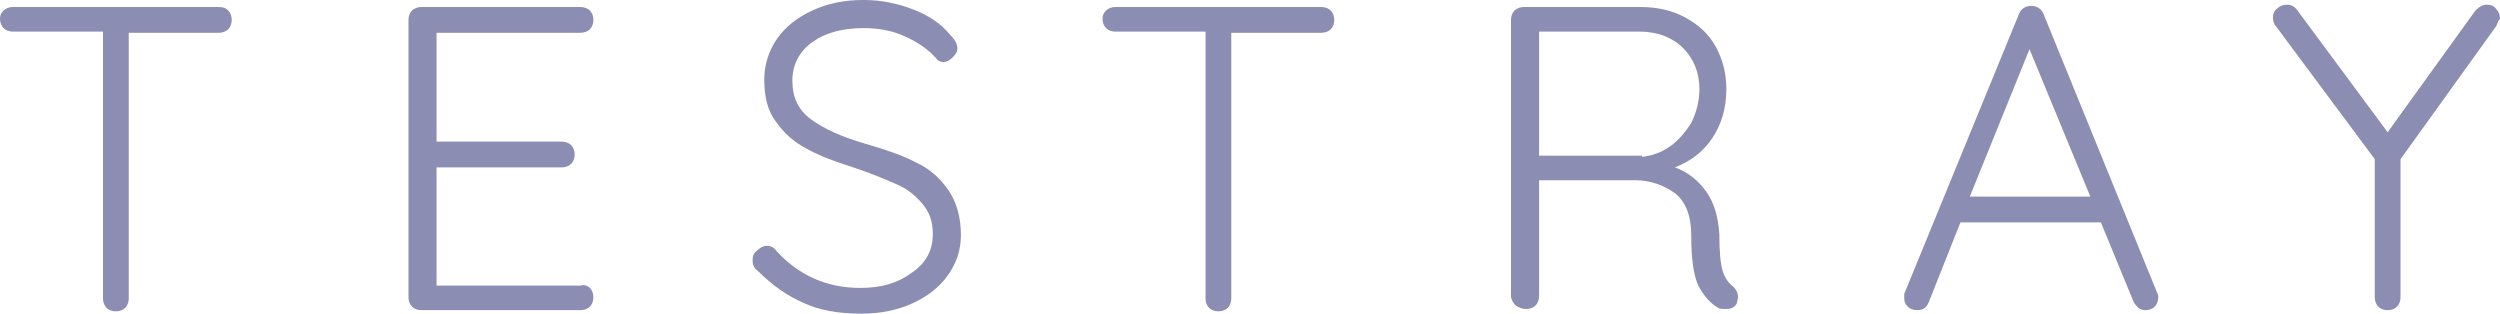 <svg height="26.8" id="logo" inkscape:version="1.1.2 (0a00cf5339, 2022-02-04)"
sodipodi:docname="testray-logo-brand-gray.svg" version="1.1" viewBox="0 0 213.6 26.8" width="213.6"
xmlns="http://www.w3.org/2000/svg" xmlns:cc="http://creativecommons.org/ns#"
xmlns:dc="http://purl.org/dc/elements/1.1/" xmlns:inkscape="http://www.inkscape.org/namespaces/inkscape"
xmlns:rdf="http://www.w3.org/1999/02/22-rdf-syntax-ns#"
xmlns:sodipodi="http://sodipodi.sourceforge.net/DTD/sodipodi-0.dtd" xmlns:svg="http://www.w3.org/2000/svg"
xmlnsXlink="http://www.w3.org/1999/xlink">
	<sodipodi:namedview
		bordercolor="#666666"
		borderopacity="1.0"
		fit-margin-bottom="0"
		fit-margin-left="0"
		fit-margin-right="0"
		fit-margin-top="0"
		id="namedview36"
		inkscape:current-layer="logo"
		inkscape:cx="115.83285"
		inkscape:cy="59.40673"
		inkscape:pagecheckerboard="0"
		inkscape:pageopacity="0.0"
		inkscape:pageshadow="2"
		inkscape:window-height="1404"
		inkscape:window-maximized="1"
		inkscape:window-width="2560"
		inkscape:window-x="0"
		inkscape:window-y="0"
		inkscape:zoom="4.8647687"
		pagecolor="#ffffff"
		showgrid="false"
	/>
	<title id="title2">Logo</title>
	<desc id="desc4">Created with Sketch.</desc>
	<defs id="defs6" />
	<g
		fill="#1c1f66"
		fillRule="nonzero"
		id="g29"
		style="stroke:none;fill:#8b8db2;fill-opacity:1"
		transform="translate(-0.5,-0.5)"
	>
		<path d="m 20,1.4 c 0.2,0.2 0.3,0.5 0.3,0.8 0,0.3 -0.1,0.6 -0.3,0.8 -0.2,0.2 -0.5,0.3 -0.8,0.3 H 11.5 V 26 c 0,0.3 -0.1,0.6 -0.3,0.8 C 11,27 10.7,27.1 10.4,27.1 10.1,27.1 9.8,27 9.6,26.8 9.4,26.6 9.3,26.3 9.3,26 V 3.2 H 1.6 C 1.3,3.2 1,3.1 0.8,2.9 0.6,2.7 0.5,2.4 0.5,2.1 0.5,1.8 0.6,1.6 0.8,1.4 1,1.2 1.3,1.1 1.6,1.1 h 17.6 c 0.4,0 0.6,0.1 0.8,0.3 z" id="path15" style="fill:#8b8db2;fill-opacity:1" />
		<path d="m 50.9,25.1 c 0.2,0.2 0.3,0.5 0.3,0.8 0,0.3 -0.1,0.6 -0.3,0.8 -0.2,0.2 -0.5,0.3 -0.8,0.3 H 36.5 c -0.3,0 -0.6,-0.1 -0.8,-0.3 -0.2,-0.2 -0.3,-0.5 -0.3,-0.8 V 2.2 c 0,-0.3 0.1,-0.6 0.3,-0.8 0.2,-0.2 0.5,-0.3 0.8,-0.3 h 13.6 c 0.3,0 0.6,0.1 0.8,0.3 0.2,0.2 0.3,0.5 0.3,0.8 0,0.3 -0.1,0.6 -0.3,0.8 -0.2,0.2 -0.5,0.3 -0.8,0.3 H 37.8 v 9.3 h 10.7 c 0.3,0 0.6,0.1 0.8,0.3 0.2,0.2 0.3,0.5 0.3,0.8 0,0.3 -0.1,0.6 -0.3,0.8 -0.2,0.2 -0.5,0.3 -0.8,0.3 H 37.8 v 10.1 h 12.3 c 0.3,-0.1 0.6,0 0.8,0.2 z" id="path17" style="fill:#8b8db2;fill-opacity:1" />
		<path d="m 69.2,26.4 c -1.4,-0.6 -2.7,-1.5 -4,-2.8 -0.3,-0.2 -0.4,-0.5 -0.4,-0.9 0,-0.3 0.1,-0.6 0.4,-0.8 0.2,-0.2 0.5,-0.4 0.8,-0.4 0.3,0 0.6,0.1 0.8,0.4 1.9,2.1 4.3,3.2 7.2,3.2 1.8,0 3.2,-0.4 4.4,-1.3 1.2,-0.8 1.8,-1.9 1.8,-3.3 0,-1.1 -0.3,-1.9 -0.9,-2.6 -0.6,-0.7 -1.3,-1.3 -2.3,-1.7 -0.9,-0.4 -2.1,-0.9 -3.6,-1.4 -1.6,-0.5 -2.9,-1 -4,-1.6 -1.1,-0.6 -1.9,-1.3 -2.6,-2.3 -0.7,-0.9 -1,-2.1 -1,-3.6 0,-1.3 0.4,-2.5 1.1,-3.5 0.7,-1 1.7,-1.8 3,-2.4 1.3,-0.6 2.7,-0.9 4.4,-0.9 1.5,0 2.9,0.3 4.2,0.8 1.3,0.5 2.4,1.2 3.2,2.2 0.4,0.4 0.6,0.8 0.6,1.1 0,0.3 -0.1,0.5 -0.4,0.8 C 81.7,5.6 81.4,5.8 81.1,5.8 80.9,5.8 80.6,5.7 80.5,5.5 79.8,4.7 78.9,4.1 77.8,3.6 76.7,3.1 75.5,2.9 74.3,2.9 72.5,2.9 71,3.3 69.9,4.1 68.8,4.9 68.2,6 68.2,7.4 c 0,1.4 0.5,2.5 1.6,3.3 1.1,0.8 2.6,1.5 4.7,2.1 1.7,0.5 3.2,1 4.3,1.6 1.1,0.5 2,1.3 2.7,2.3 0.7,1 1.1,2.3 1.1,3.9 0,1.3 -0.4,2.4 -1.1,3.4 -0.7,1 -1.7,1.8 -3,2.4 -1.3,0.6 -2.8,0.9 -4.4,0.9 -2,0 -3.6,-0.3 -4.9,-0.9 z" id="path19" style="fill:#8b8db2;fill-opacity:1" />
		<path d="m 114.2,1.4 c 0.2,0.2 0.3,0.5 0.3,0.8 0,0.3 -0.1,0.6 -0.3,0.8 -0.2,0.2 -0.5,0.3 -0.8,0.3 h -7.7 V 26 c 0,0.3 -0.1,0.6 -0.3,0.8 -0.2,0.2 -0.5,0.3 -0.8,0.3 -0.3,0 -0.6,-0.1 -0.8,-0.3 -0.2,-0.2 -0.3,-0.5 -0.3,-0.8 V 3.2 H 95.8 C 95.5,3.2 95.2,3.1 95,2.9 94.8,2.7 94.7,2.4 94.7,2.1 94.7,1.8 94.8,1.6 95,1.4 95.2,1.2 95.5,1.1 95.8,1.1 h 17.6 c 0.3,0 0.6,0.1 0.8,0.3 z" id="path21" style="fill:#8b8db2;fill-opacity:1" />
		<path d="m 149,25.9 c 0,0.1 -0.1,0.3 -0.1,0.5 -0.1,0.2 -0.2,0.3 -0.4,0.4 -0.2,0.1 -0.4,0.1 -0.6,0.1 -0.2,0 -0.5,0 -0.6,-0.1 -0.7,-0.4 -1.2,-1 -1.7,-1.9 -0.4,-0.9 -0.6,-2.3 -0.6,-4.3 0,-1.7 -0.5,-2.9 -1.4,-3.6 -1,-0.7 -2.1,-1.1 -3.4,-1.1 H 132 v 9.9 c 0,0.3 -0.1,0.6 -0.3,0.8 -0.2,0.2 -0.5,0.3 -0.8,0.3 -0.3,0 -0.6,-0.1 -0.9,-0.3 -0.2,-0.2 -0.4,-0.5 -0.4,-0.8 V 2.2 c 0,-0.3 0.1,-0.6 0.3,-0.8 0.2,-0.2 0.5,-0.3 0.8,-0.3 h 10 c 1.4,0 2.7,0.3 3.8,0.9 1.1,0.6 2,1.4 2.6,2.5 0.6,1.1 0.9,2.3 0.9,3.6 0,1.6 -0.4,3 -1.2,4.2 -0.8,1.2 -1.9,2 -3.2,2.5 1.1,0.4 2,1.1 2.7,2.1 0.7,1 1,2.2 1.1,3.6 0,1.5 0.1,2.6 0.3,3.2 0.2,0.6 0.5,1 0.9,1.3 0.2,0.2 0.4,0.5 0.4,0.9 z m -8.2,-12 c 0.9,-0.1 1.7,-0.4 2.4,-0.9 0.7,-0.5 1.3,-1.2 1.8,-2 0.4,-0.8 0.7,-1.8 0.7,-2.9 0,-1.4 -0.5,-2.6 -1.4,-3.5 -0.9,-0.9 -2.2,-1.4 -3.7,-1.4 H 132 v 10.6 h 8.8 z" id="path23" style="fill:#8b8db2;fill-opacity:1" />
		<path d="m 184.9,25.9 c 0,0.3 -0.1,0.6 -0.3,0.8 -0.2,0.2 -0.5,0.3 -0.8,0.3 -0.2,0 -0.5,-0.1 -0.6,-0.2 -0.1,-0.1 -0.3,-0.3 -0.4,-0.5 L 180,19.5 h -12 l -2.7,6.8 c -0.2,0.5 -0.5,0.7 -1,0.7 -0.3,0 -0.6,-0.1 -0.8,-0.3 -0.2,-0.2 -0.3,-0.4 -0.3,-0.7 v -0.1 c 0,-0.1 0,-0.3 0,-0.3 L 173,1.7 c 0.2,-0.5 0.6,-0.7 1.1,-0.7 0.2,0 0.5,0.1 0.6,0.2 0.2,0.1 0.3,0.3 0.4,0.5 l 9.7,23.8 c 0.1,0.2 0.1,0.3 0.1,0.4 z m -16.1,-8.6 h 10.3 L 173.9,4.7 Z" id="path25" style="fill:#8b8db2;fill-opacity:1" />
		<path d="m 213.8,2.7 -8.2,11.4 v 11.8 c 0,0.3 -0.1,0.6 -0.3,0.8 -0.2,0.2 -0.5,0.3 -0.8,0.3 -0.3,0 -0.6,-0.1 -0.8,-0.3 -0.2,-0.2 -0.3,-0.5 -0.3,-0.8 V 14.1 L 195,2.8 c -0.2,-0.2 -0.3,-0.5 -0.3,-0.8 0,-0.3 0.1,-0.6 0.4,-0.8 0.2,-0.2 0.5,-0.3 0.8,-0.3 0.4,0 0.7,0.2 0.9,0.5 l 7.7,10.4 7.5,-10.4 c 0.3,-0.3 0.6,-0.5 1,-0.5 0.3,0 0.6,0.1 0.8,0.4 0.2,0.2 0.3,0.5 0.3,0.8 -0.1,0.1 -0.2,0.3 -0.3,0.6 z" id="path27" style="fill:#8b8db2;fill-opacity:1" />
	</g>
</svg>